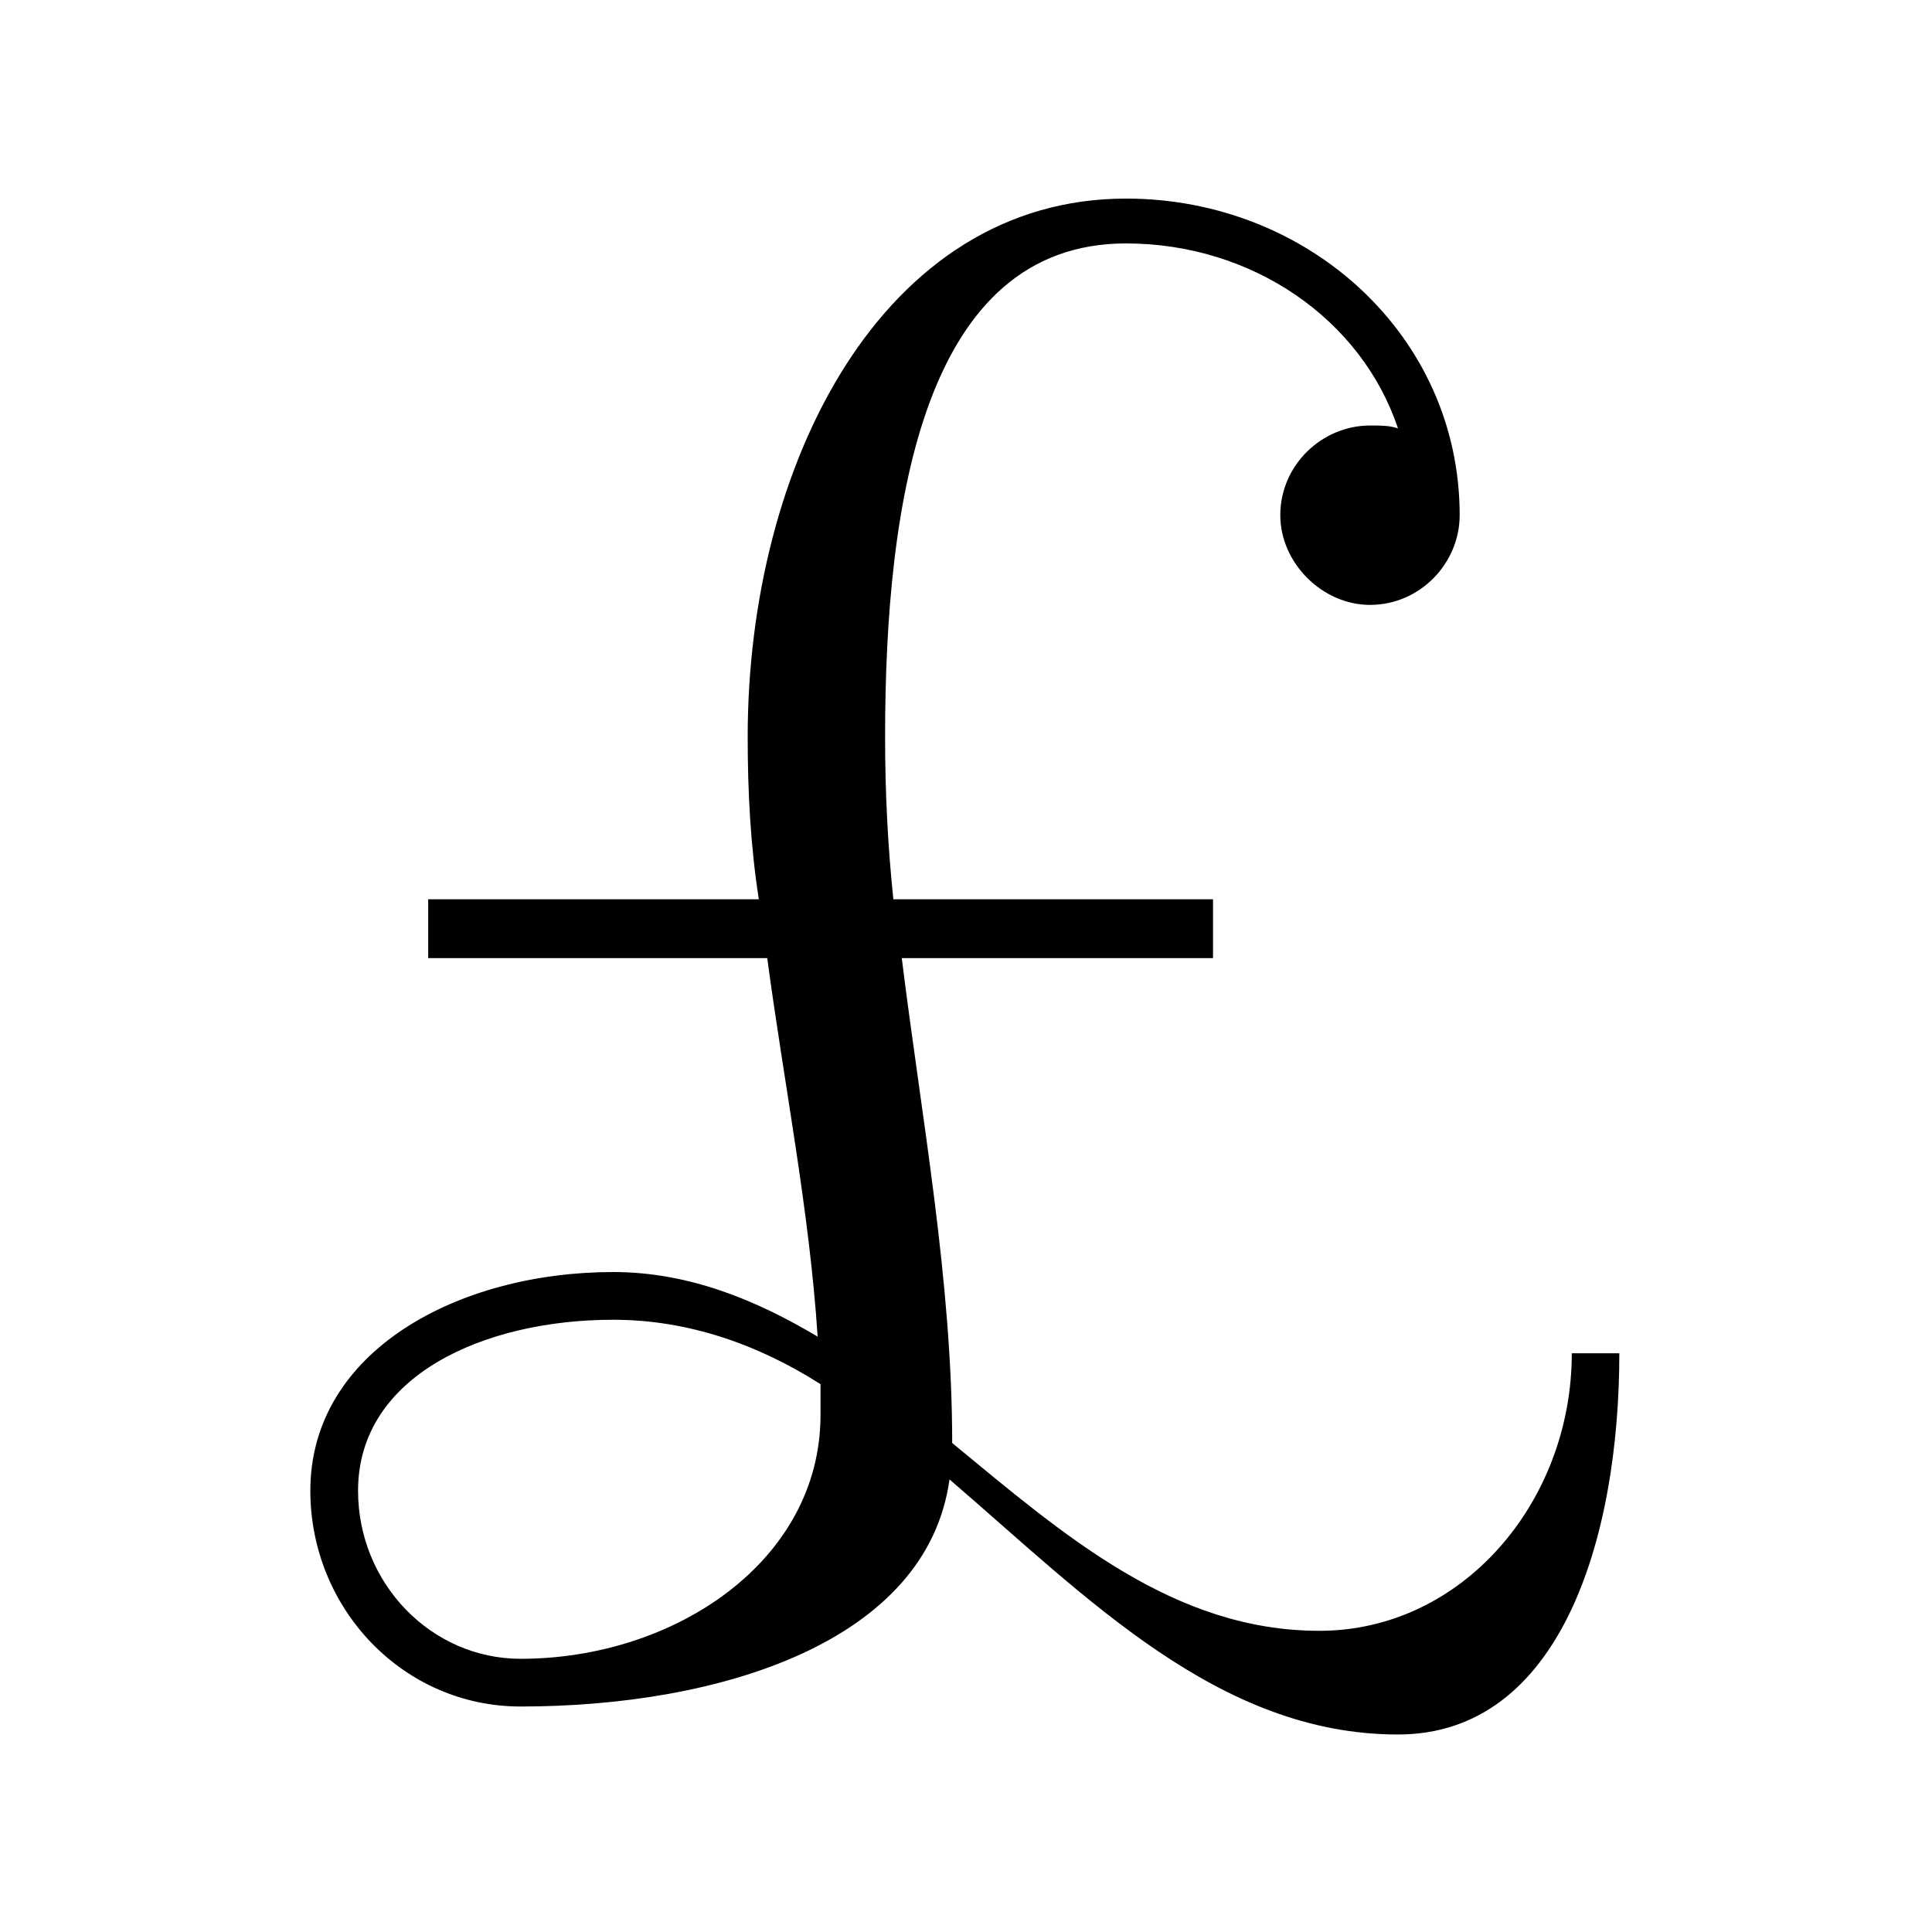 <?xml version="1.0" encoding="UTF-8"?>
<svg xmlns="http://www.w3.org/2000/svg" xmlns:xlink="http://www.w3.org/1999/xlink" width="10.77pt" height="10.77pt" viewBox="0 0 10.77 10.77" version="1.1">
<defs>
<g>
<symbol overflow="visible" id="glyph0-0">
<path style="stroke:none;" d=""/>
</symbol>
<symbol overflow="visible" id="glyph0-1">
<path style="stroke:none;" d="M 8.031 -1.719 L 7.766 -1.719 C 7.766 -0.891 7.156 -0.172 6.359 -0.172 C 5.547 -0.172 4.938 -0.703 4.312 -1.219 C 4.312 -2.125 4.141 -3.031 4.031 -3.922 L 5.766 -3.922 L 5.766 -4.25 L 3.984 -4.25 C 3.953 -4.547 3.938 -4.844 3.938 -5.156 C 3.938 -6.469 4.156 -7.906 5.281 -7.906 C 5.984 -7.906 6.594 -7.484 6.797 -6.875 C 6.75 -6.891 6.703 -6.891 6.641 -6.891 C 6.375 -6.891 6.141 -6.672 6.141 -6.391 C 6.141 -6.125 6.375 -5.891 6.641 -5.891 C 6.922 -5.891 7.141 -6.125 7.141 -6.391 C 7.141 -7.391 6.297 -8.156 5.281 -8.156 C 3.922 -8.156 3.172 -6.672 3.172 -5.156 C 3.172 -4.844 3.188 -4.547 3.234 -4.25 L 1.391 -4.25 L 1.391 -3.922 L 3.281 -3.922 C 3.375 -3.219 3.516 -2.516 3.562 -1.812 C 3.219 -2.016 2.844 -2.172 2.422 -2.172 C 1.562 -2.172 0.734 -1.734 0.734 -0.953 C 0.734 -0.297 1.25 0.25 1.906 0.25 C 3.016 0.25 4.172 -0.109 4.297 -1.016 C 5.062 -0.359 5.797 0.406 6.797 0.406 C 7.703 0.406 8.031 -0.688 8.031 -1.719 Z M 3.578 -1.375 C 3.578 -0.562 2.766 -0.016 1.906 -0.016 C 1.406 -0.016 1 -0.438 1 -0.953 C 1 -1.594 1.703 -1.906 2.422 -1.906 C 2.844 -1.906 3.234 -1.766 3.578 -1.547 Z M 3.578 -1.375 "/>
</symbol>
</g>
</defs>
<g id="surface1">
<g style="fill:rgb(0%,0%,0%);fill-opacity:1;">
  <use xlink:href="#glyph0-1" x="0.996" y="9.263"/>
</g>
</g>
</svg>
